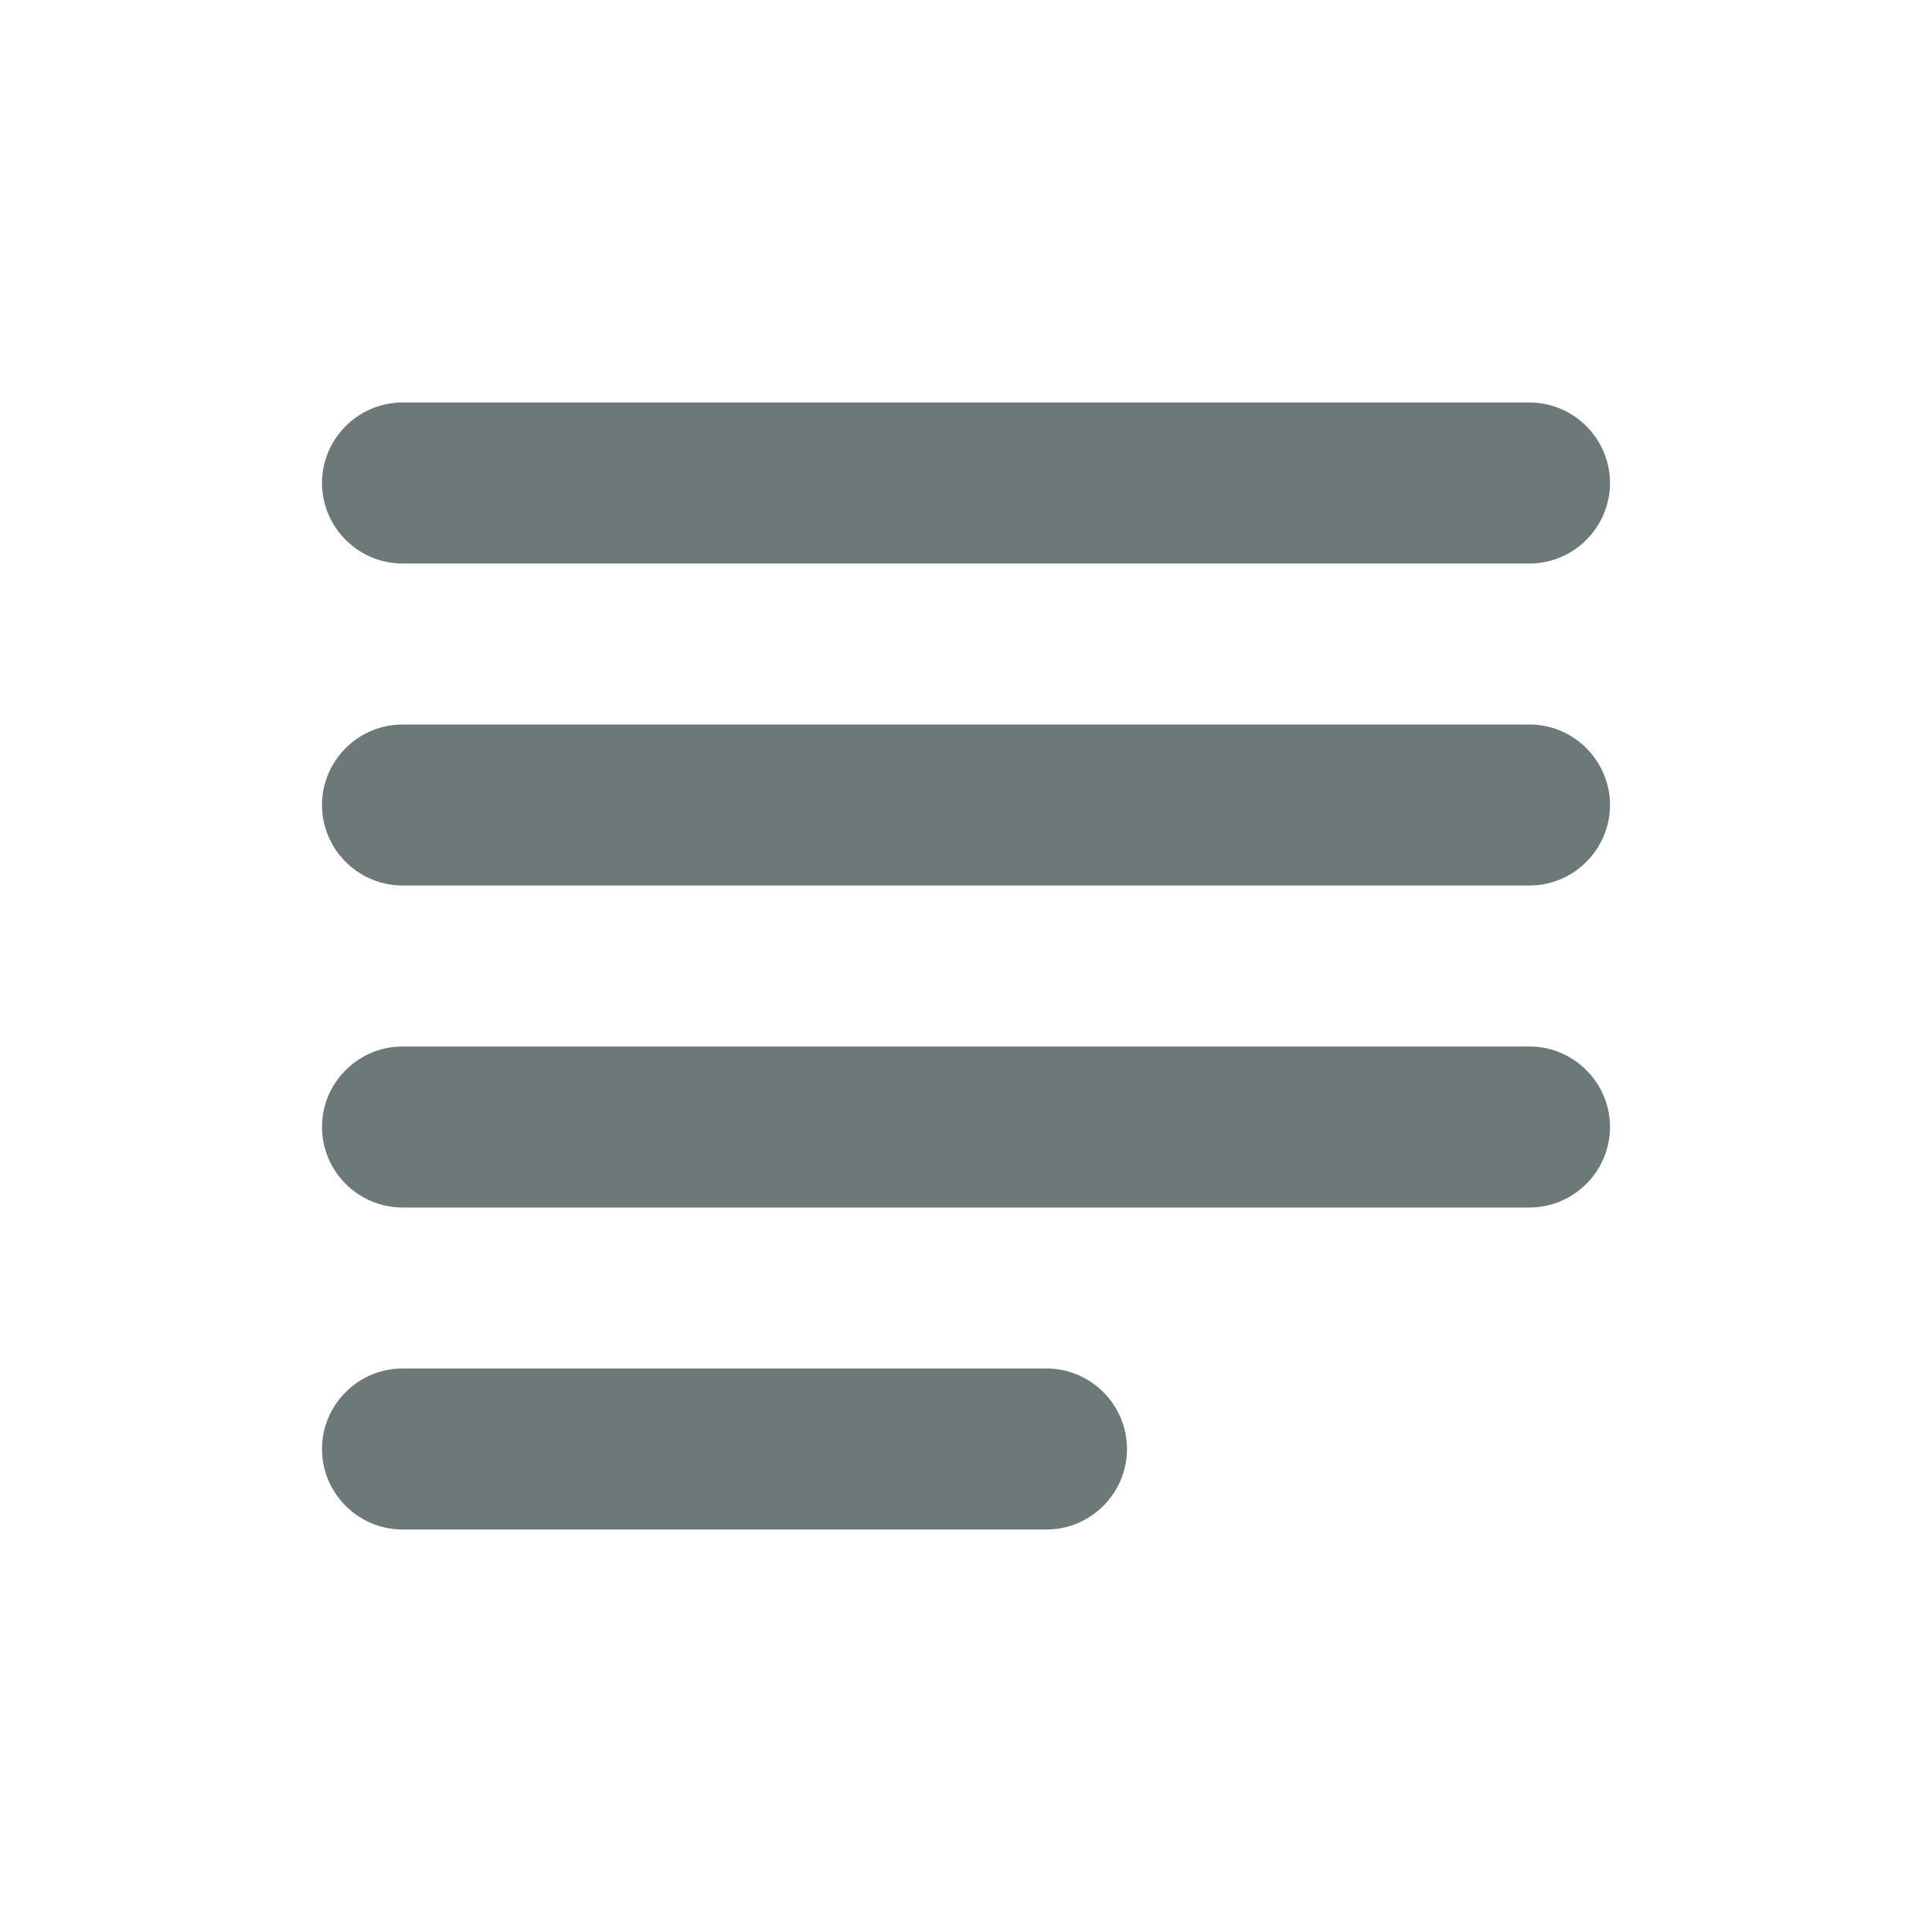 <svg width="24" height="24" viewBox="0 0 24 24" fill="none" xmlns="http://www.w3.org/2000/svg">
<path d="M13 17H5C4.45 17 4 17.45 4 18C4 18.55 4.45 19 5 19H13C13.55 19 14 18.55 14 18C14 17.45 13.55 17 13 17ZM19 9H5C4.45 9 4 9.45 4 10C4 10.55 4.45 11 5 11H19C19.55 11 20 10.55 20 10C20 9.45 19.55 9 19 9ZM5 15H19C19.55 15 20 14.55 20 14C20 13.45 19.55 13 19 13H5C4.45 13 4 13.45 4 14C4 14.55 4.45 15 5 15ZM4 6C4 6.55 4.45 7 5 7H19C19.55 7 20 6.55 20 6C20 5.45 19.55 5 19 5H5C4.45 5 4 5.45 4 6Z" fill="#6D7878"/>
</svg>

